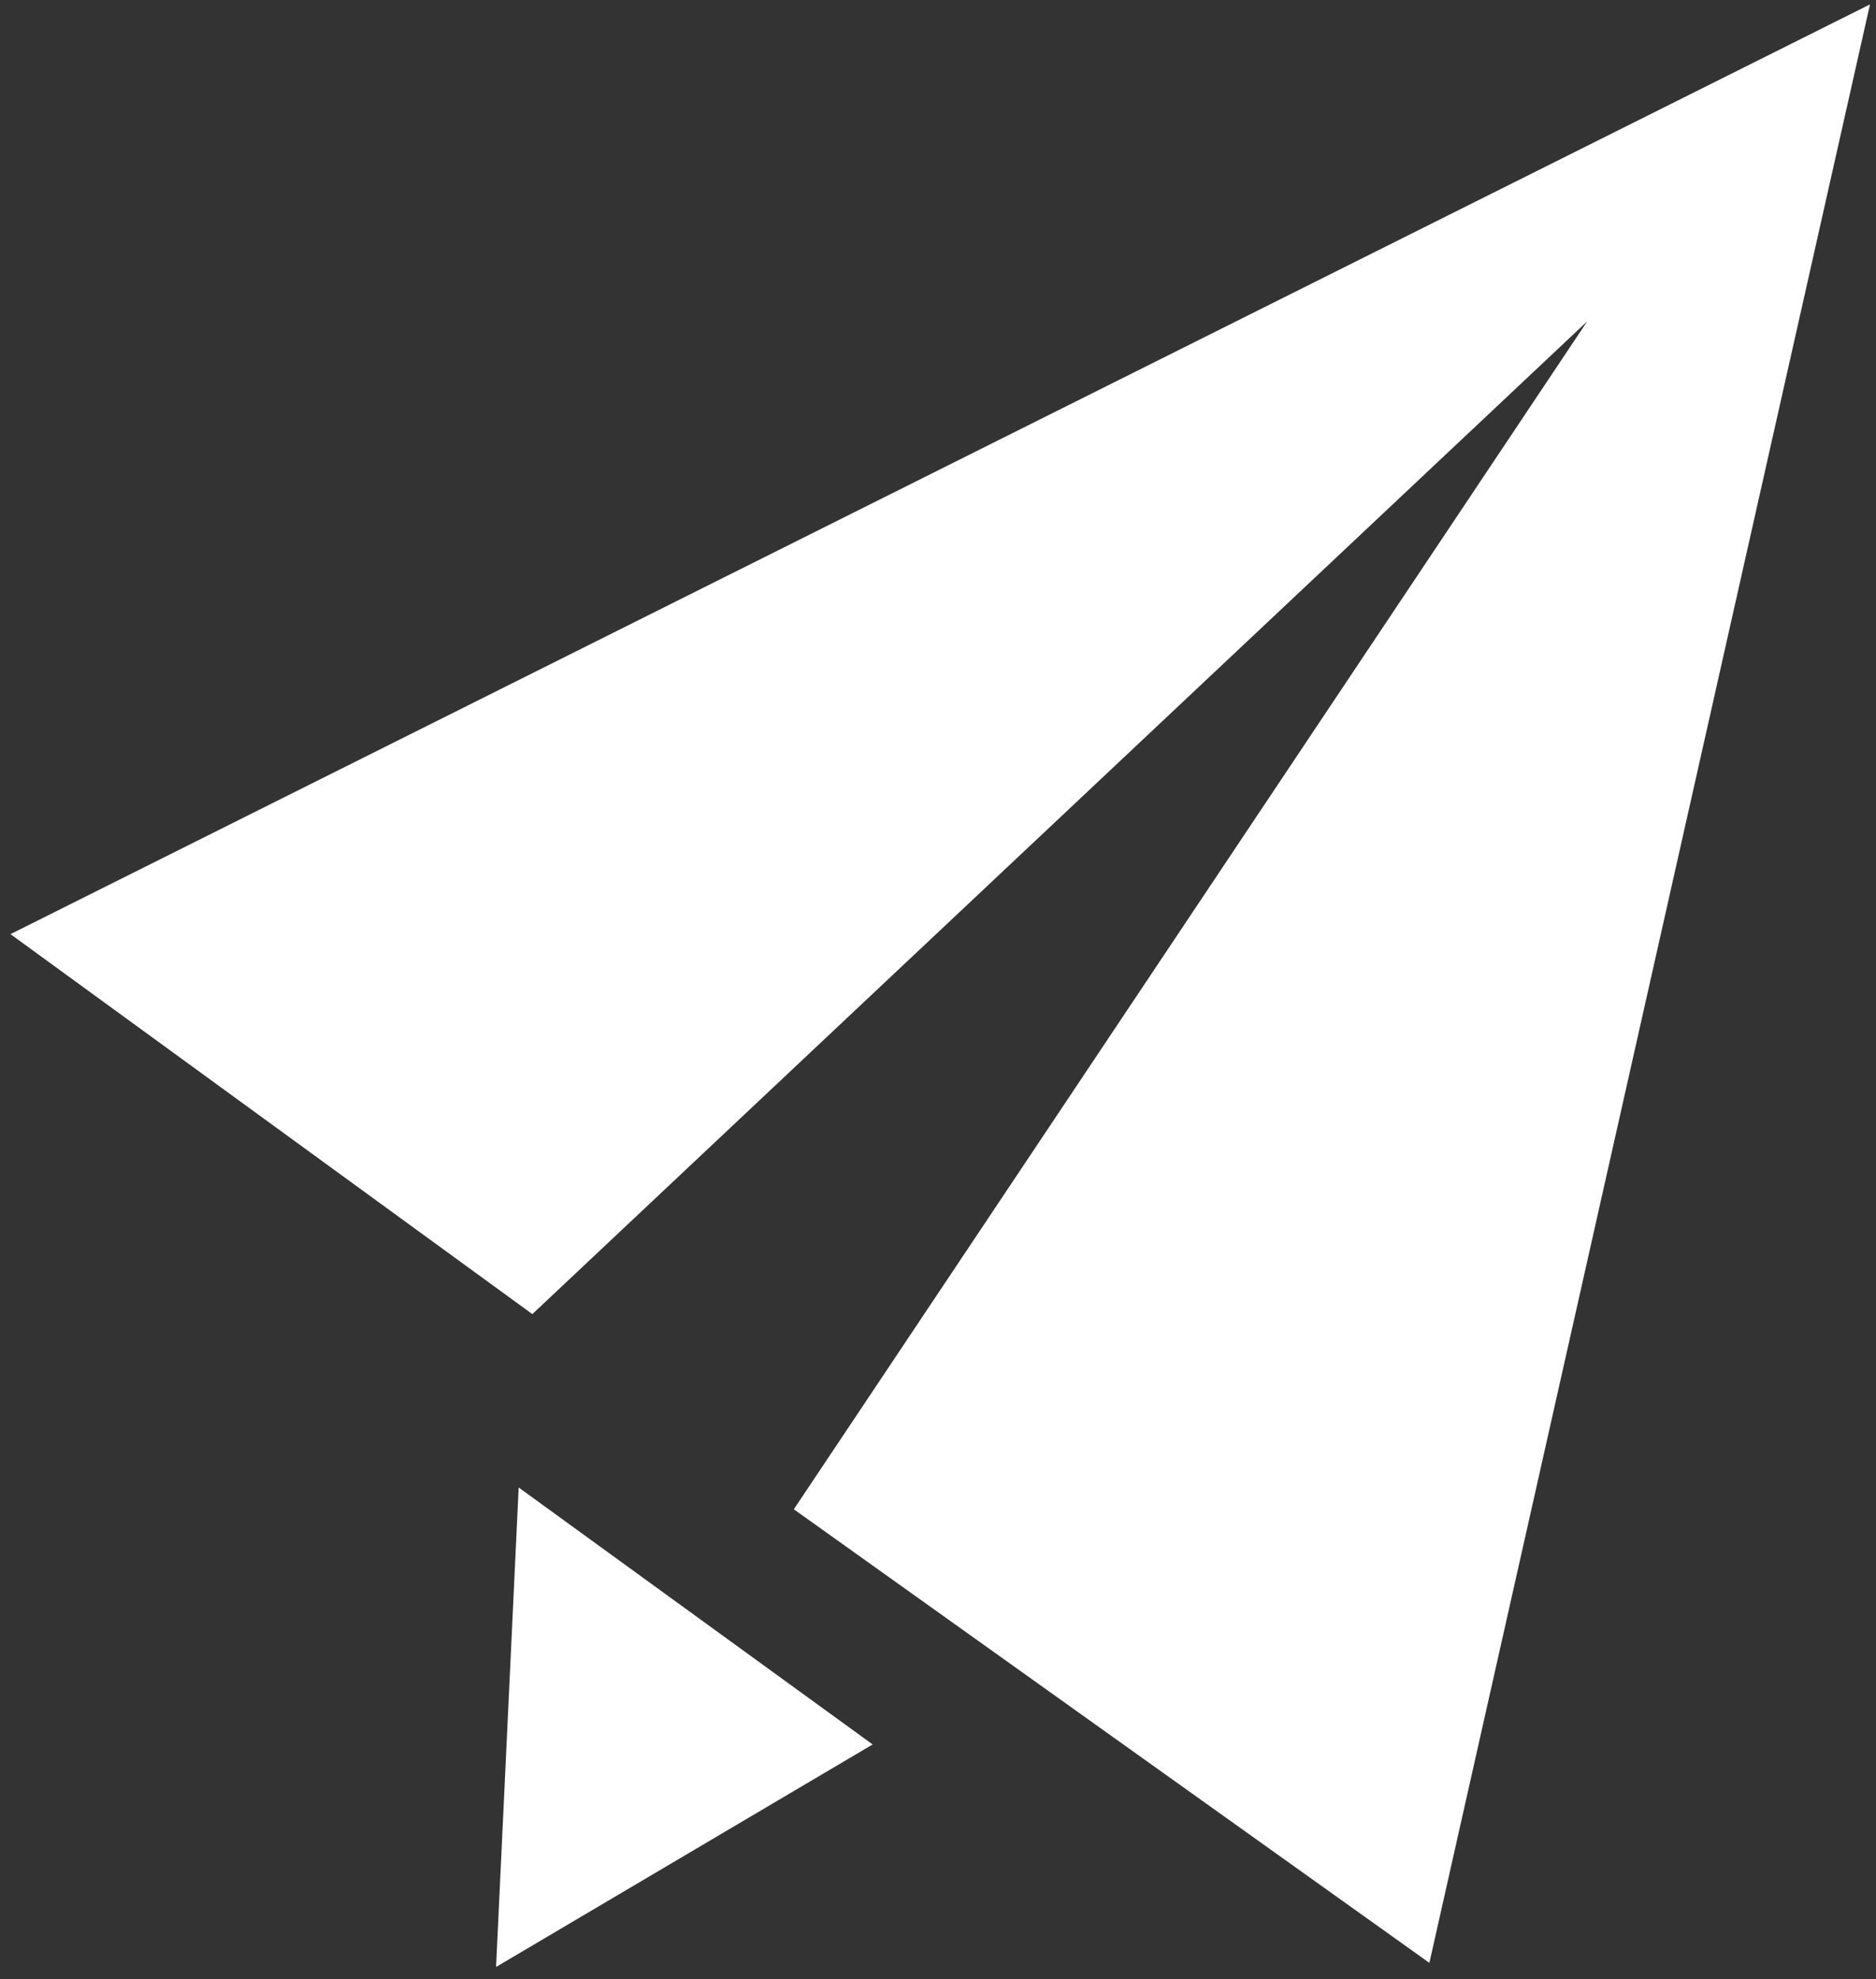 <?xml version="1.0" encoding="UTF-8" standalone="no"?>
<svg width="4104px" height="4329px" viewBox="0 0 4104 4329" version="1.1" xmlns="http://www.w3.org/2000/svg" xmlns:xlink="http://www.w3.org/1999/xlink" xmlns:sketch="http://www.bohemiancoding.com/sketch/ns">
    <rect x="0" y="0" width="4104" height="4329" fill="#333333" stroke="none"/>
    <!-- Generator: Sketch 3.1.1 (8761) - http://www.bohemiancoding.com/sketch -->
    <title>email</title>
    <desc>Created with Sketch.</desc>
    <defs></defs>
    <g id="Page-1" stroke="none" stroke-width="1" fill="none" fill-rule="evenodd" sketch:type="MSPage">
        <g id="email" sketch:type="MSArtboardGroup" fill="#FFFFFF">
            <path d="M22.914,2043.345 L4090.839,9.641 L3126.941,4293.602 L1736.61,3301.419 L3472.35,702.825 L1164.575,2874.512 L22.914,2043.345 Z" id="Path-3" sketch:type="MSShapeGroup"></path>
            <g sketch:type="MSLayerGroup" transform="translate(1509.412, 3796.993) rotate(36) translate(-1509.412, -3796.993) translate(886.912, 3138.493)" id="Triangle-4">
                <polygon sketch:type="MSShapeGroup" transform="translate(622.567, 658.47) rotate(-303.3) translate(-622.567, -658.47) " points="622.567 258.47 1147.567 1058.47 97.567 1058.47 "></polygon>
            </g>
        </g>
    </g>
</svg>